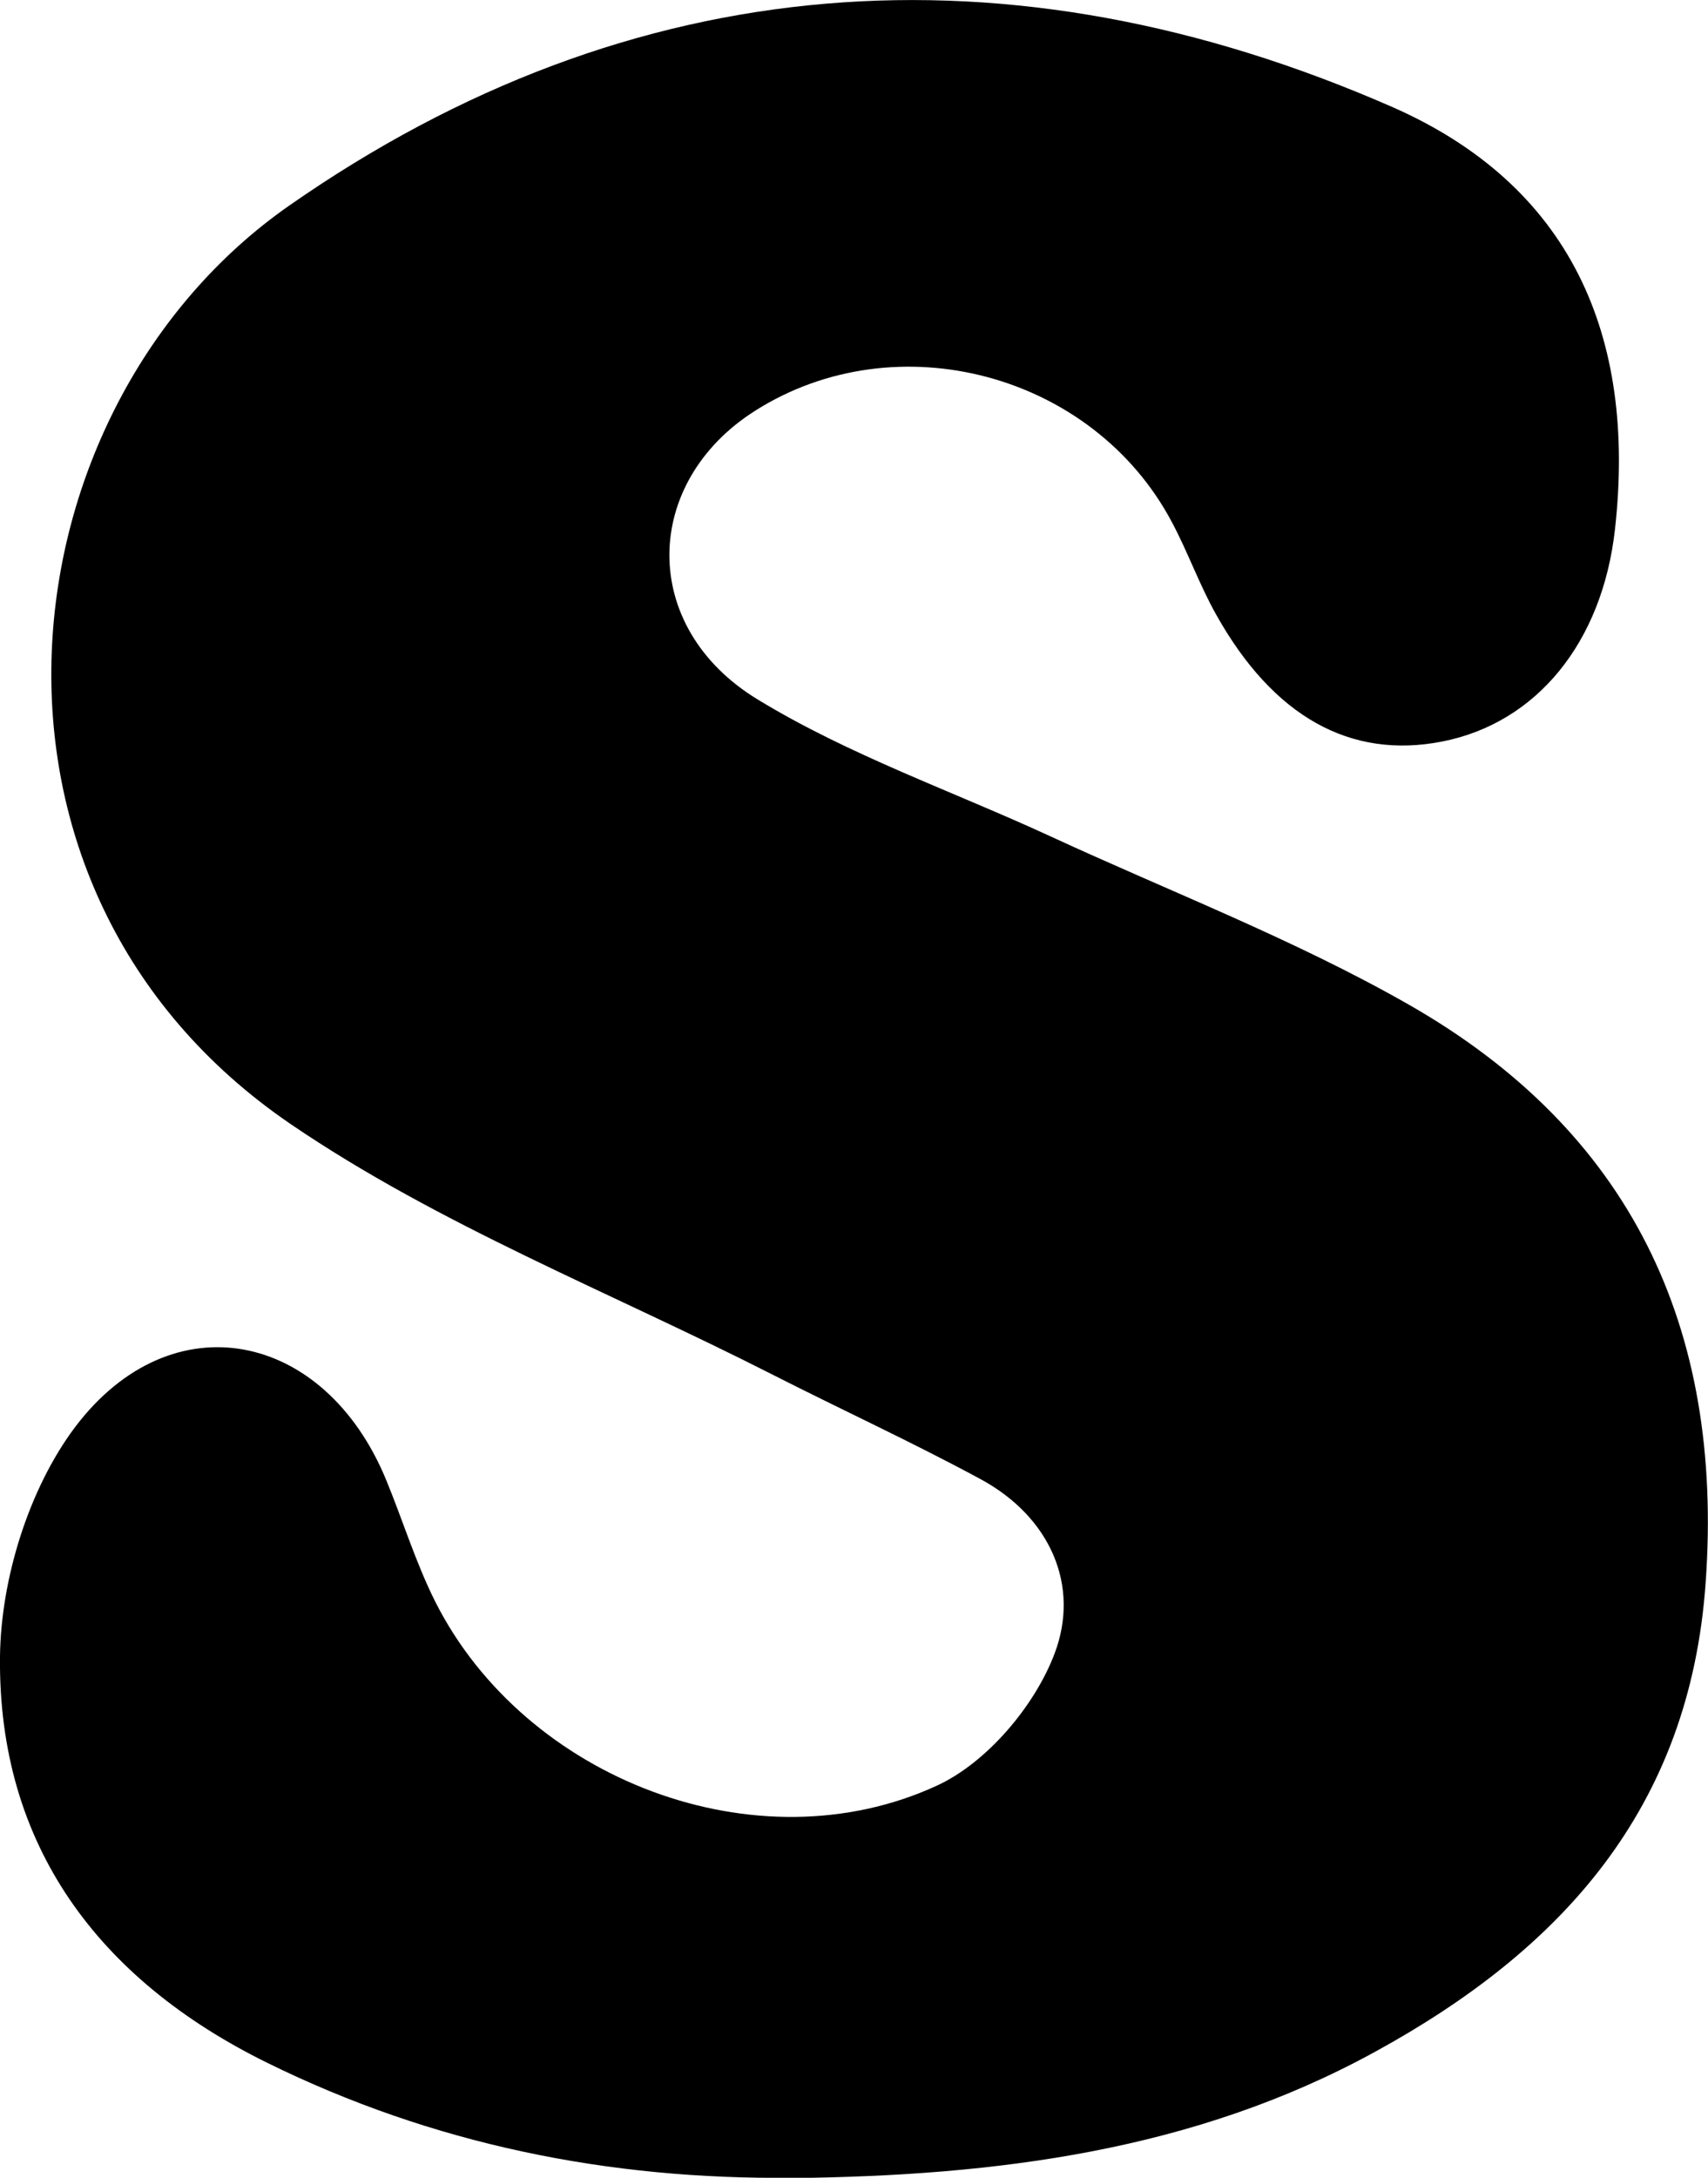 <?xml version="1.0" encoding="UTF-8"?>
<svg id="Layer_2" xmlns="http://www.w3.org/2000/svg" viewBox="0 0 58.01 73.92">
  <g id="Layer_1-2" data-name="Layer_1">
    <path id="s_lower" d="M26.93,73.92c-6.26.07-12.23-1.13-17.87-3.91C3.34,67.19-.07,62.63,0,56.23c.03-2.64.98-5.7,2.55-7.79,3.28-4.34,8.47-3.27,10.56,1.78.57,1.38,1.01,2.83,1.68,4.16,3.04,6.01,10.91,9.05,17.03,6.23,1.7-.78,3.33-2.71,4-4.49.87-2.3-.15-4.63-2.51-5.91-2.33-1.26-4.75-2.37-7.11-3.57-5.47-2.78-11.28-5.05-16.32-8.48C-1.9,30.14.02,13.82,9.82,6.98,21.48-1.15,34.29-2.05,47.26,3.62c6.06,2.65,8.33,7.74,7.59,14.35-.43,3.84-2.66,6.57-5.87,7.2-3.11.61-5.73-.84-7.67-4.3-.57-1.01-.96-2.12-1.51-3.15-2.68-5.05-9.35-6.82-14.15-3.78-3.84,2.43-3.96,7.34.08,9.8,3.1,1.89,6.61,3.11,9.93,4.64,4.07,1.88,8.29,3.5,12.17,5.71,7.53,4.29,10.72,10.94,10.1,19.63-.54,7.68-4.9,12.46-11.22,15.92-6.16,3.38-12.9,4.21-19.78,4.29Z"/>
  </g>
</svg>